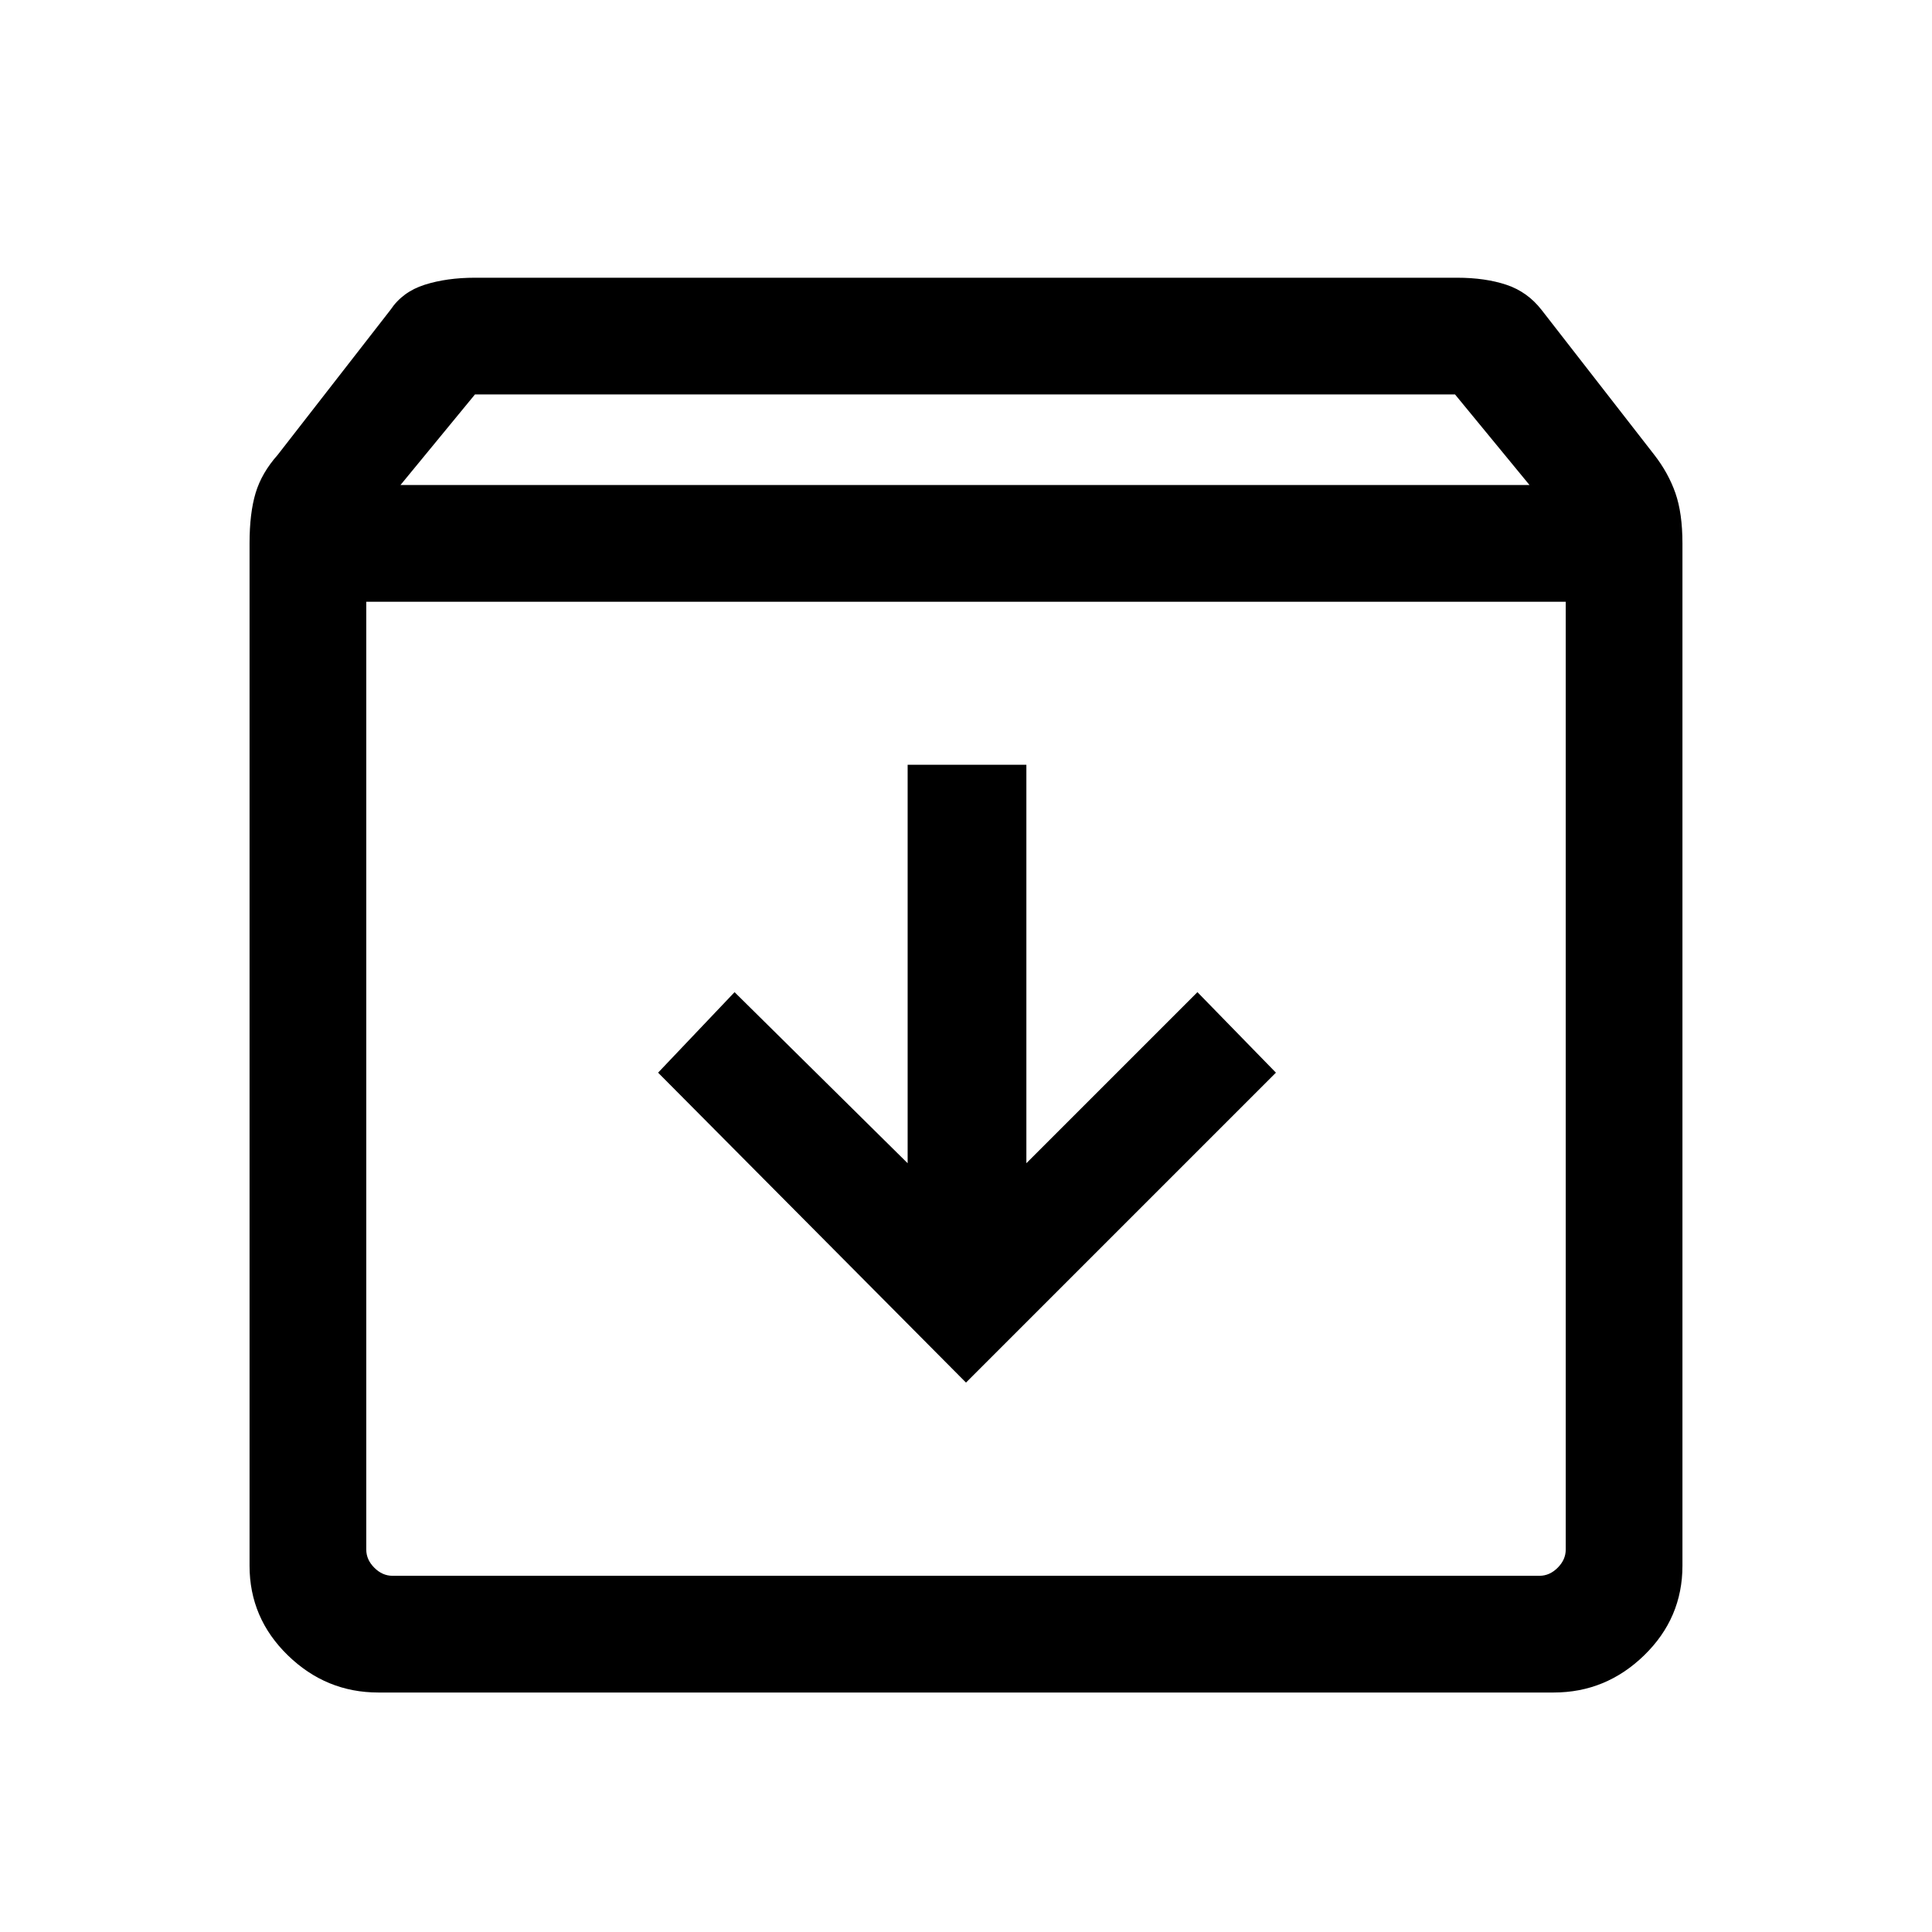 <svg xmlns="http://www.w3.org/2000/svg" height="48" width="48"><path d="M9.4 42.05q-1.3 0-2.25-.925T6.2 38.9V13.5q0-.75.15-1.25t.55-.95l2.8-3.6q.3-.45.85-.625T11.8 6.9h24.4q.7 0 1.225.175.525.175.875.625l2.8 3.6q.35.45.525.95.175.5.175 1.25v25.4q0 1.3-.95 2.225t-2.25.925Zm.55-30H38L36.15 9.8H11.8Zm-.85 2.9V38.5q0 .25.2.45t.45.2h28.5q.25 0 .45-.2t.2-.45V14.95ZM24 34.35l7.7-7.7-1.95-2-4.25 4.25V19h-2.95v9.9l-4.3-4.25-1.9 2Zm-14.9 4.8h29.8H9.1Z"/></svg>